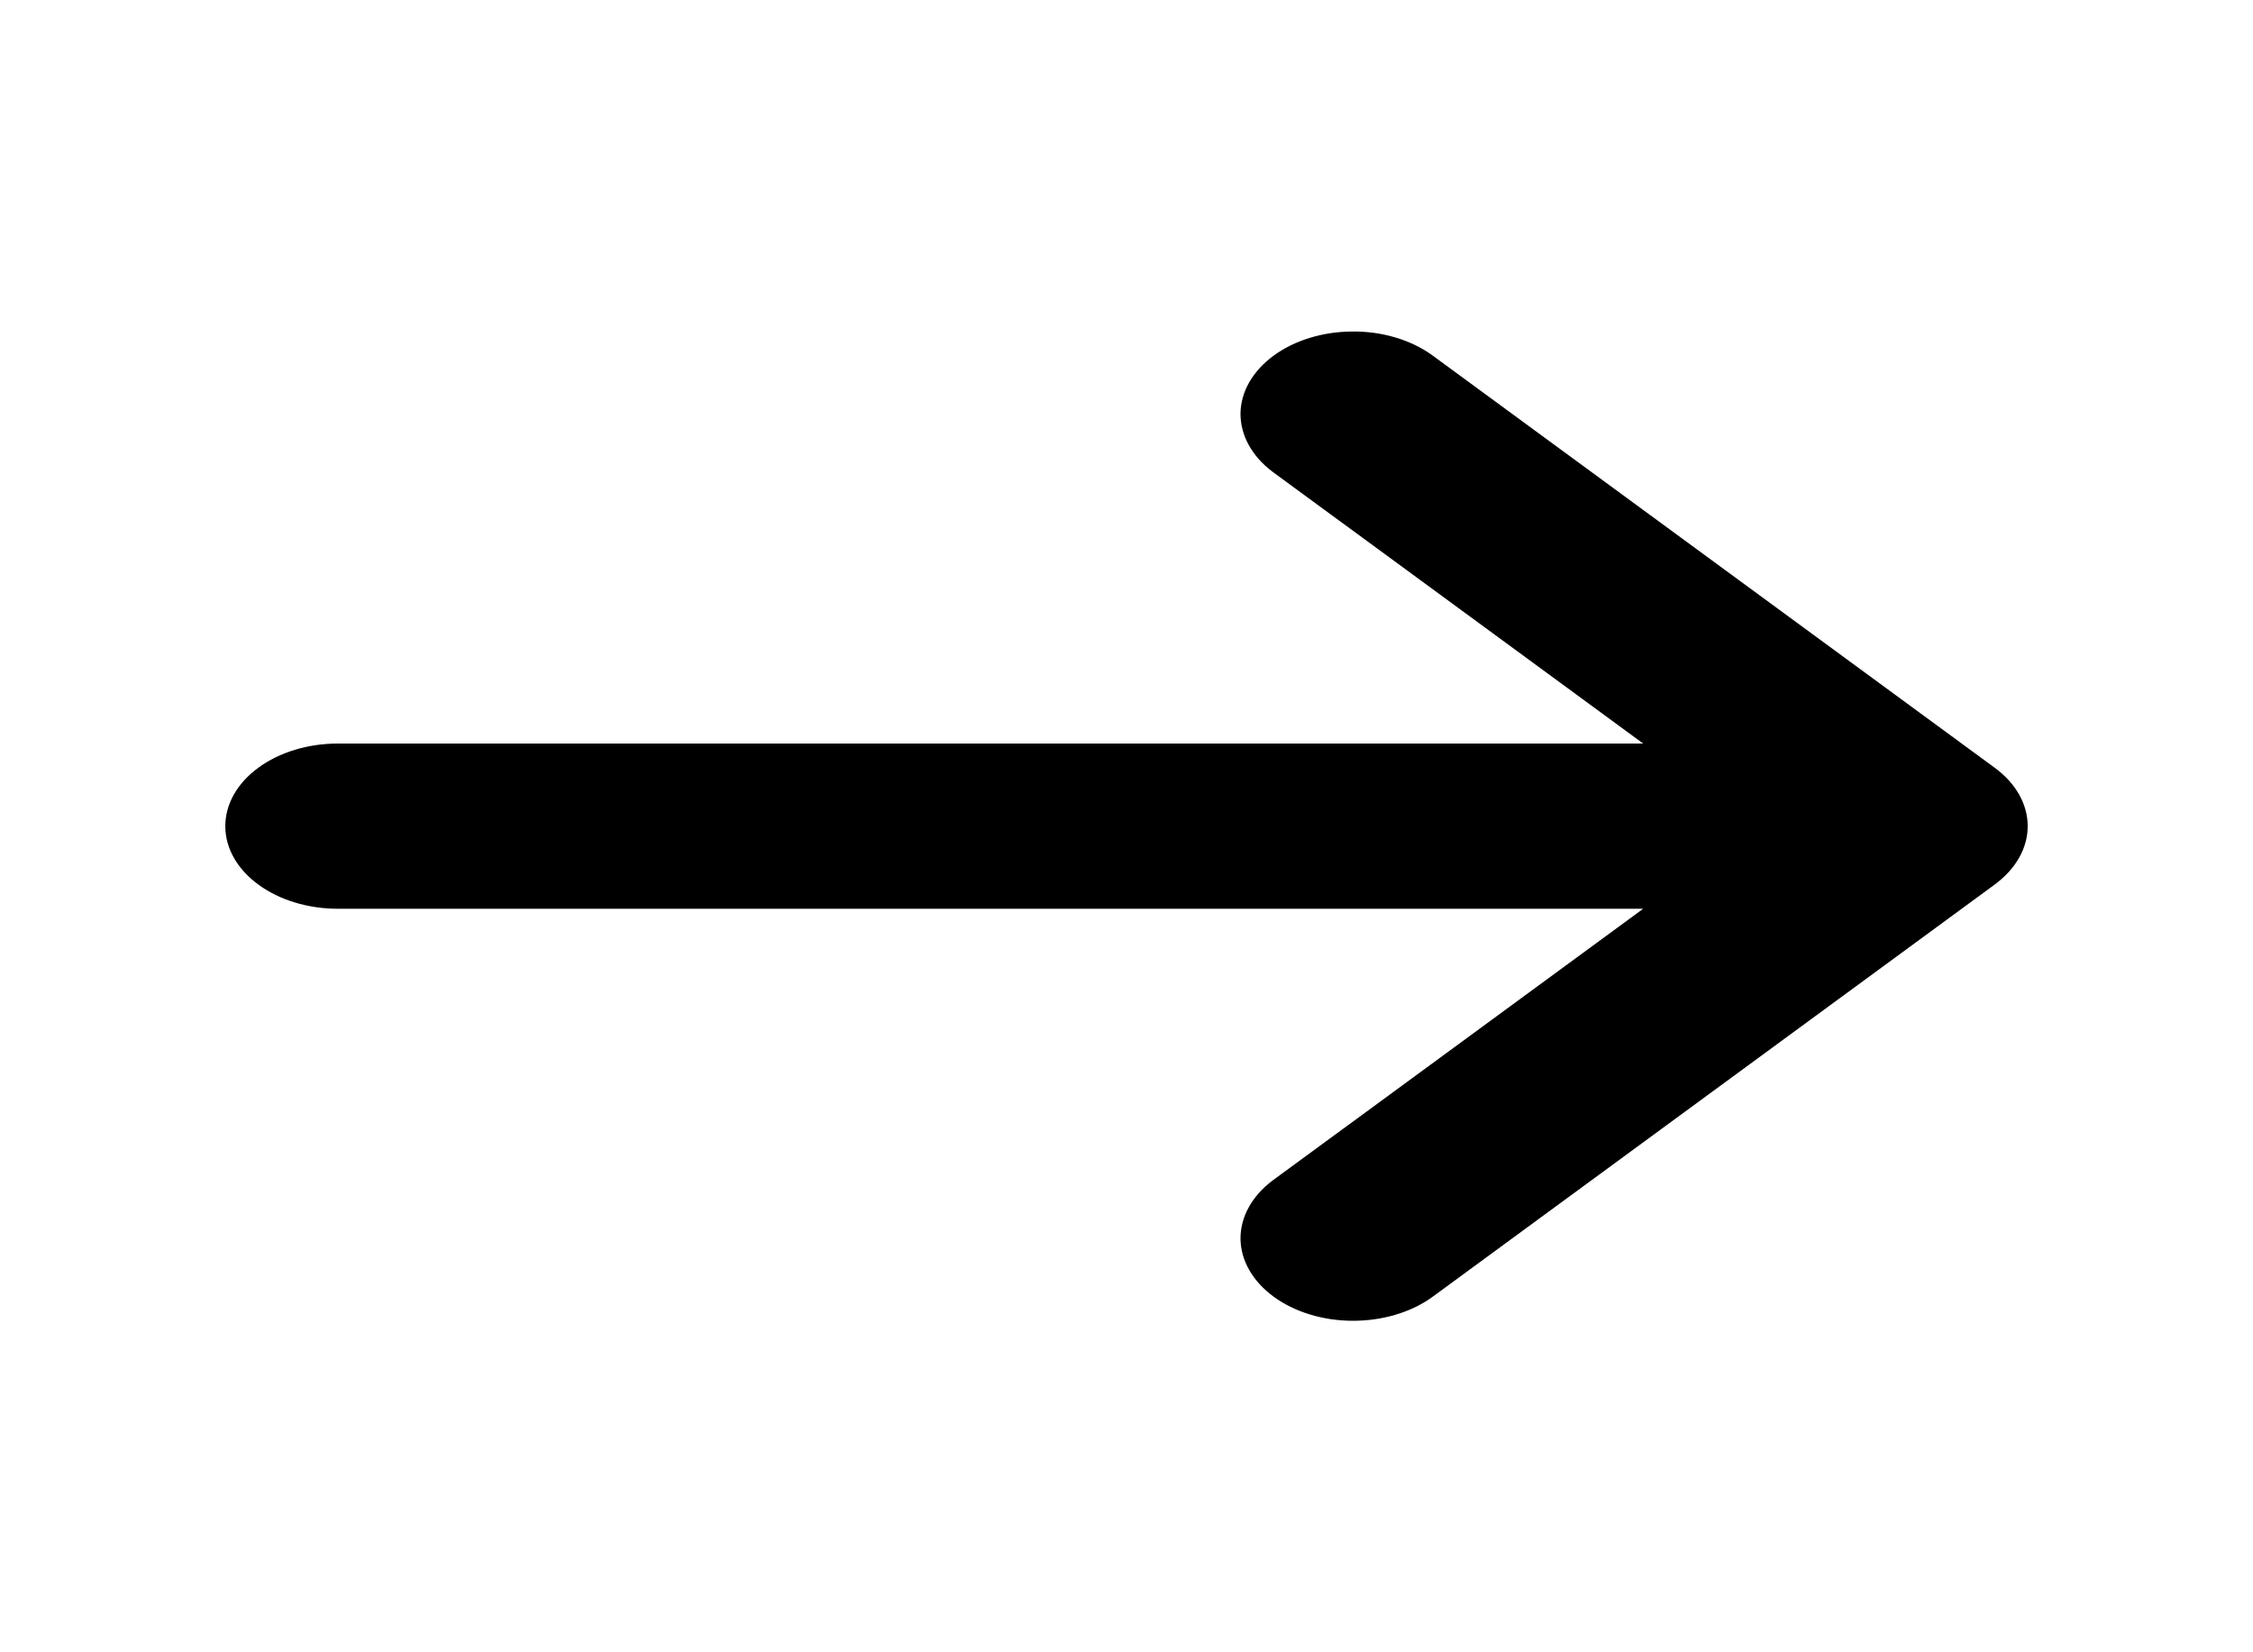 <svg width="15" height="11" viewBox="0 0 15 11" fill="none" xmlns="http://www.w3.org/2000/svg">
<path d="M13.28 5.111L9.53 2.361C9.389 2.261 9.199 2.205 9.003 2.207C8.806 2.208 8.618 2.266 8.479 2.368C8.34 2.47 8.261 2.608 8.259 2.752C8.258 2.896 8.333 3.035 8.47 3.139L10.94 4.95H2.25C2.051 4.95 1.86 5.008 1.72 5.111C1.579 5.214 1.5 5.354 1.5 5.5C1.5 5.646 1.579 5.786 1.72 5.889C1.86 5.992 2.051 6.05 2.25 6.05H10.94L8.47 7.861C8.333 7.965 8.258 8.104 8.259 8.248C8.261 8.392 8.34 8.53 8.479 8.632C8.618 8.734 8.806 8.792 9.003 8.793C9.199 8.794 9.389 8.739 9.53 8.639L13.28 5.889C13.421 5.785 13.5 5.646 13.5 5.5C13.5 5.354 13.421 5.214 13.28 5.111Z" fill="black"/>
</svg>
